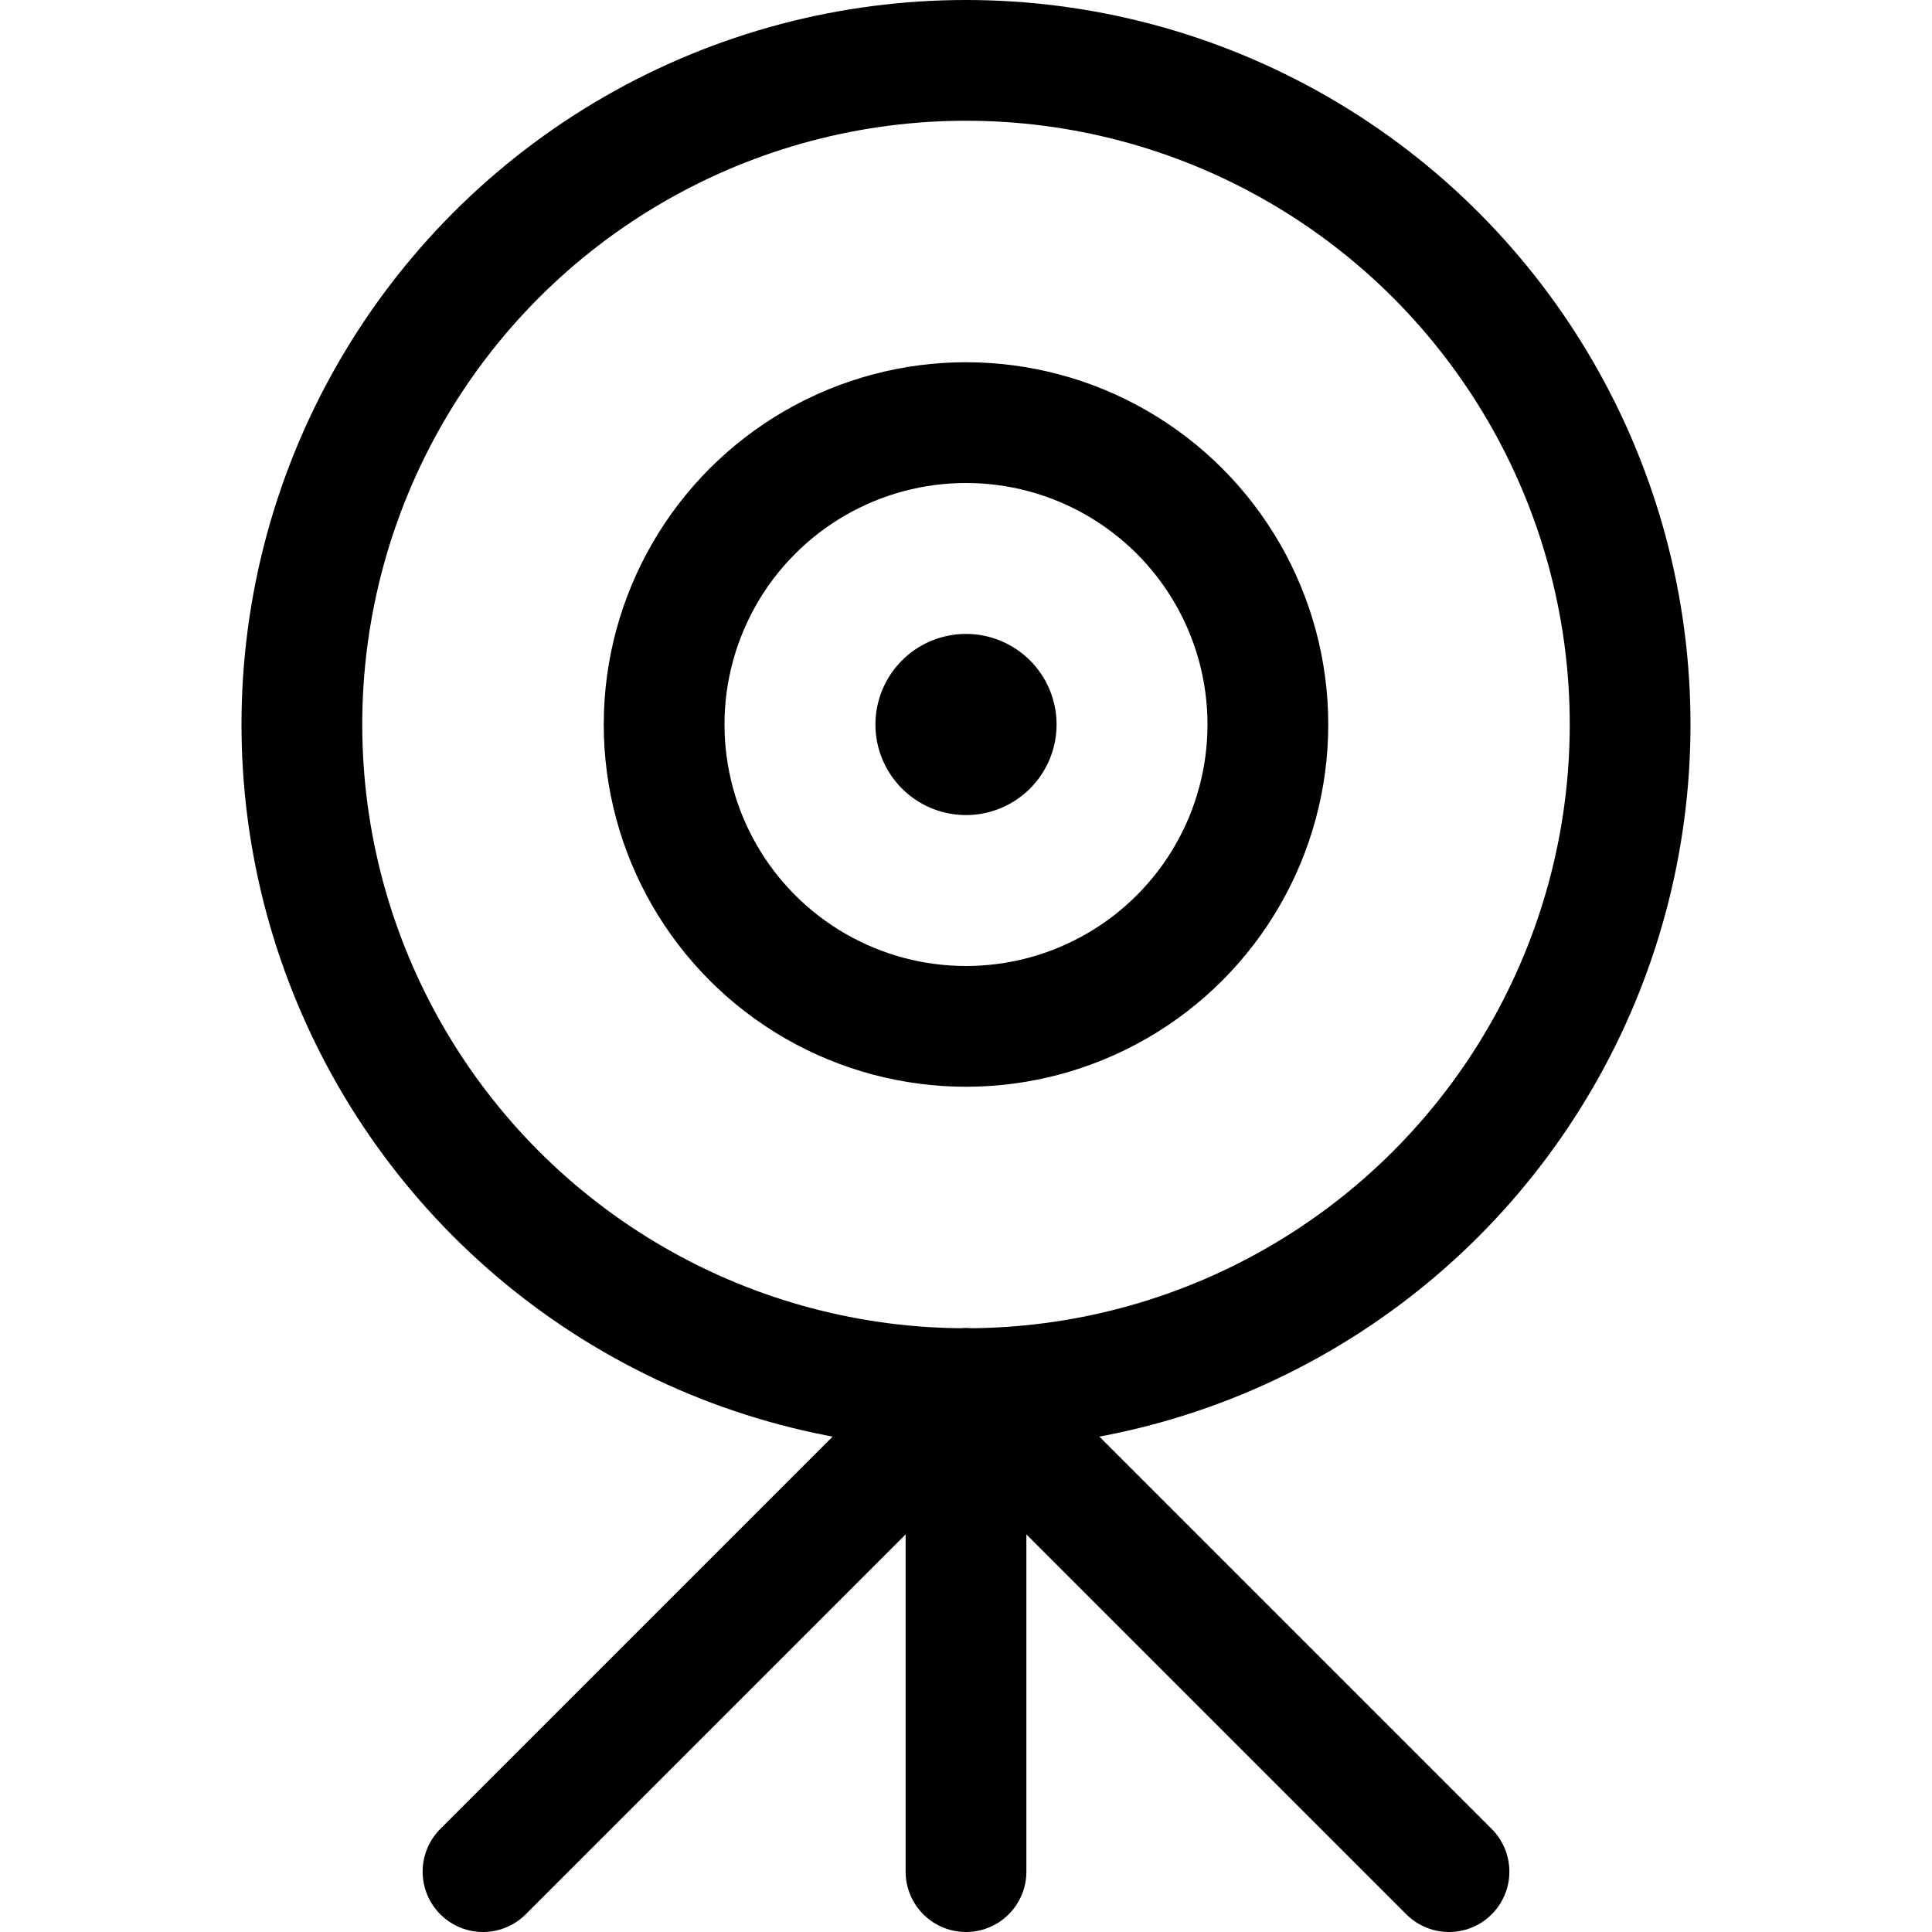<svg xmlns="http://www.w3.org/2000/svg" viewBox="0 0 24 24"><defs><style>.a{fill:none;stroke:#000;stroke-linecap:round;stroke-linejoin:round;stroke-width:1.5px;}</style></defs><title>webcam</title><circle class="a" cx="12" cy="9" r="8.25"/><circle class="a" cx="12" cy="9" r="3.75"/><path class="a" d="M12,8.625A.375.375,0,1,0,12.375,9,.375.375,0,0,0,12,8.625h0"/><line class="a" x1="12" y1="17.25" x2="12" y2="23.25"/><line class="a" x1="6" y1="23.25" x2="12" y2="17.25"/><line class="a" x1="18" y1="23.25" x2="12" y2="17.25"/></svg>